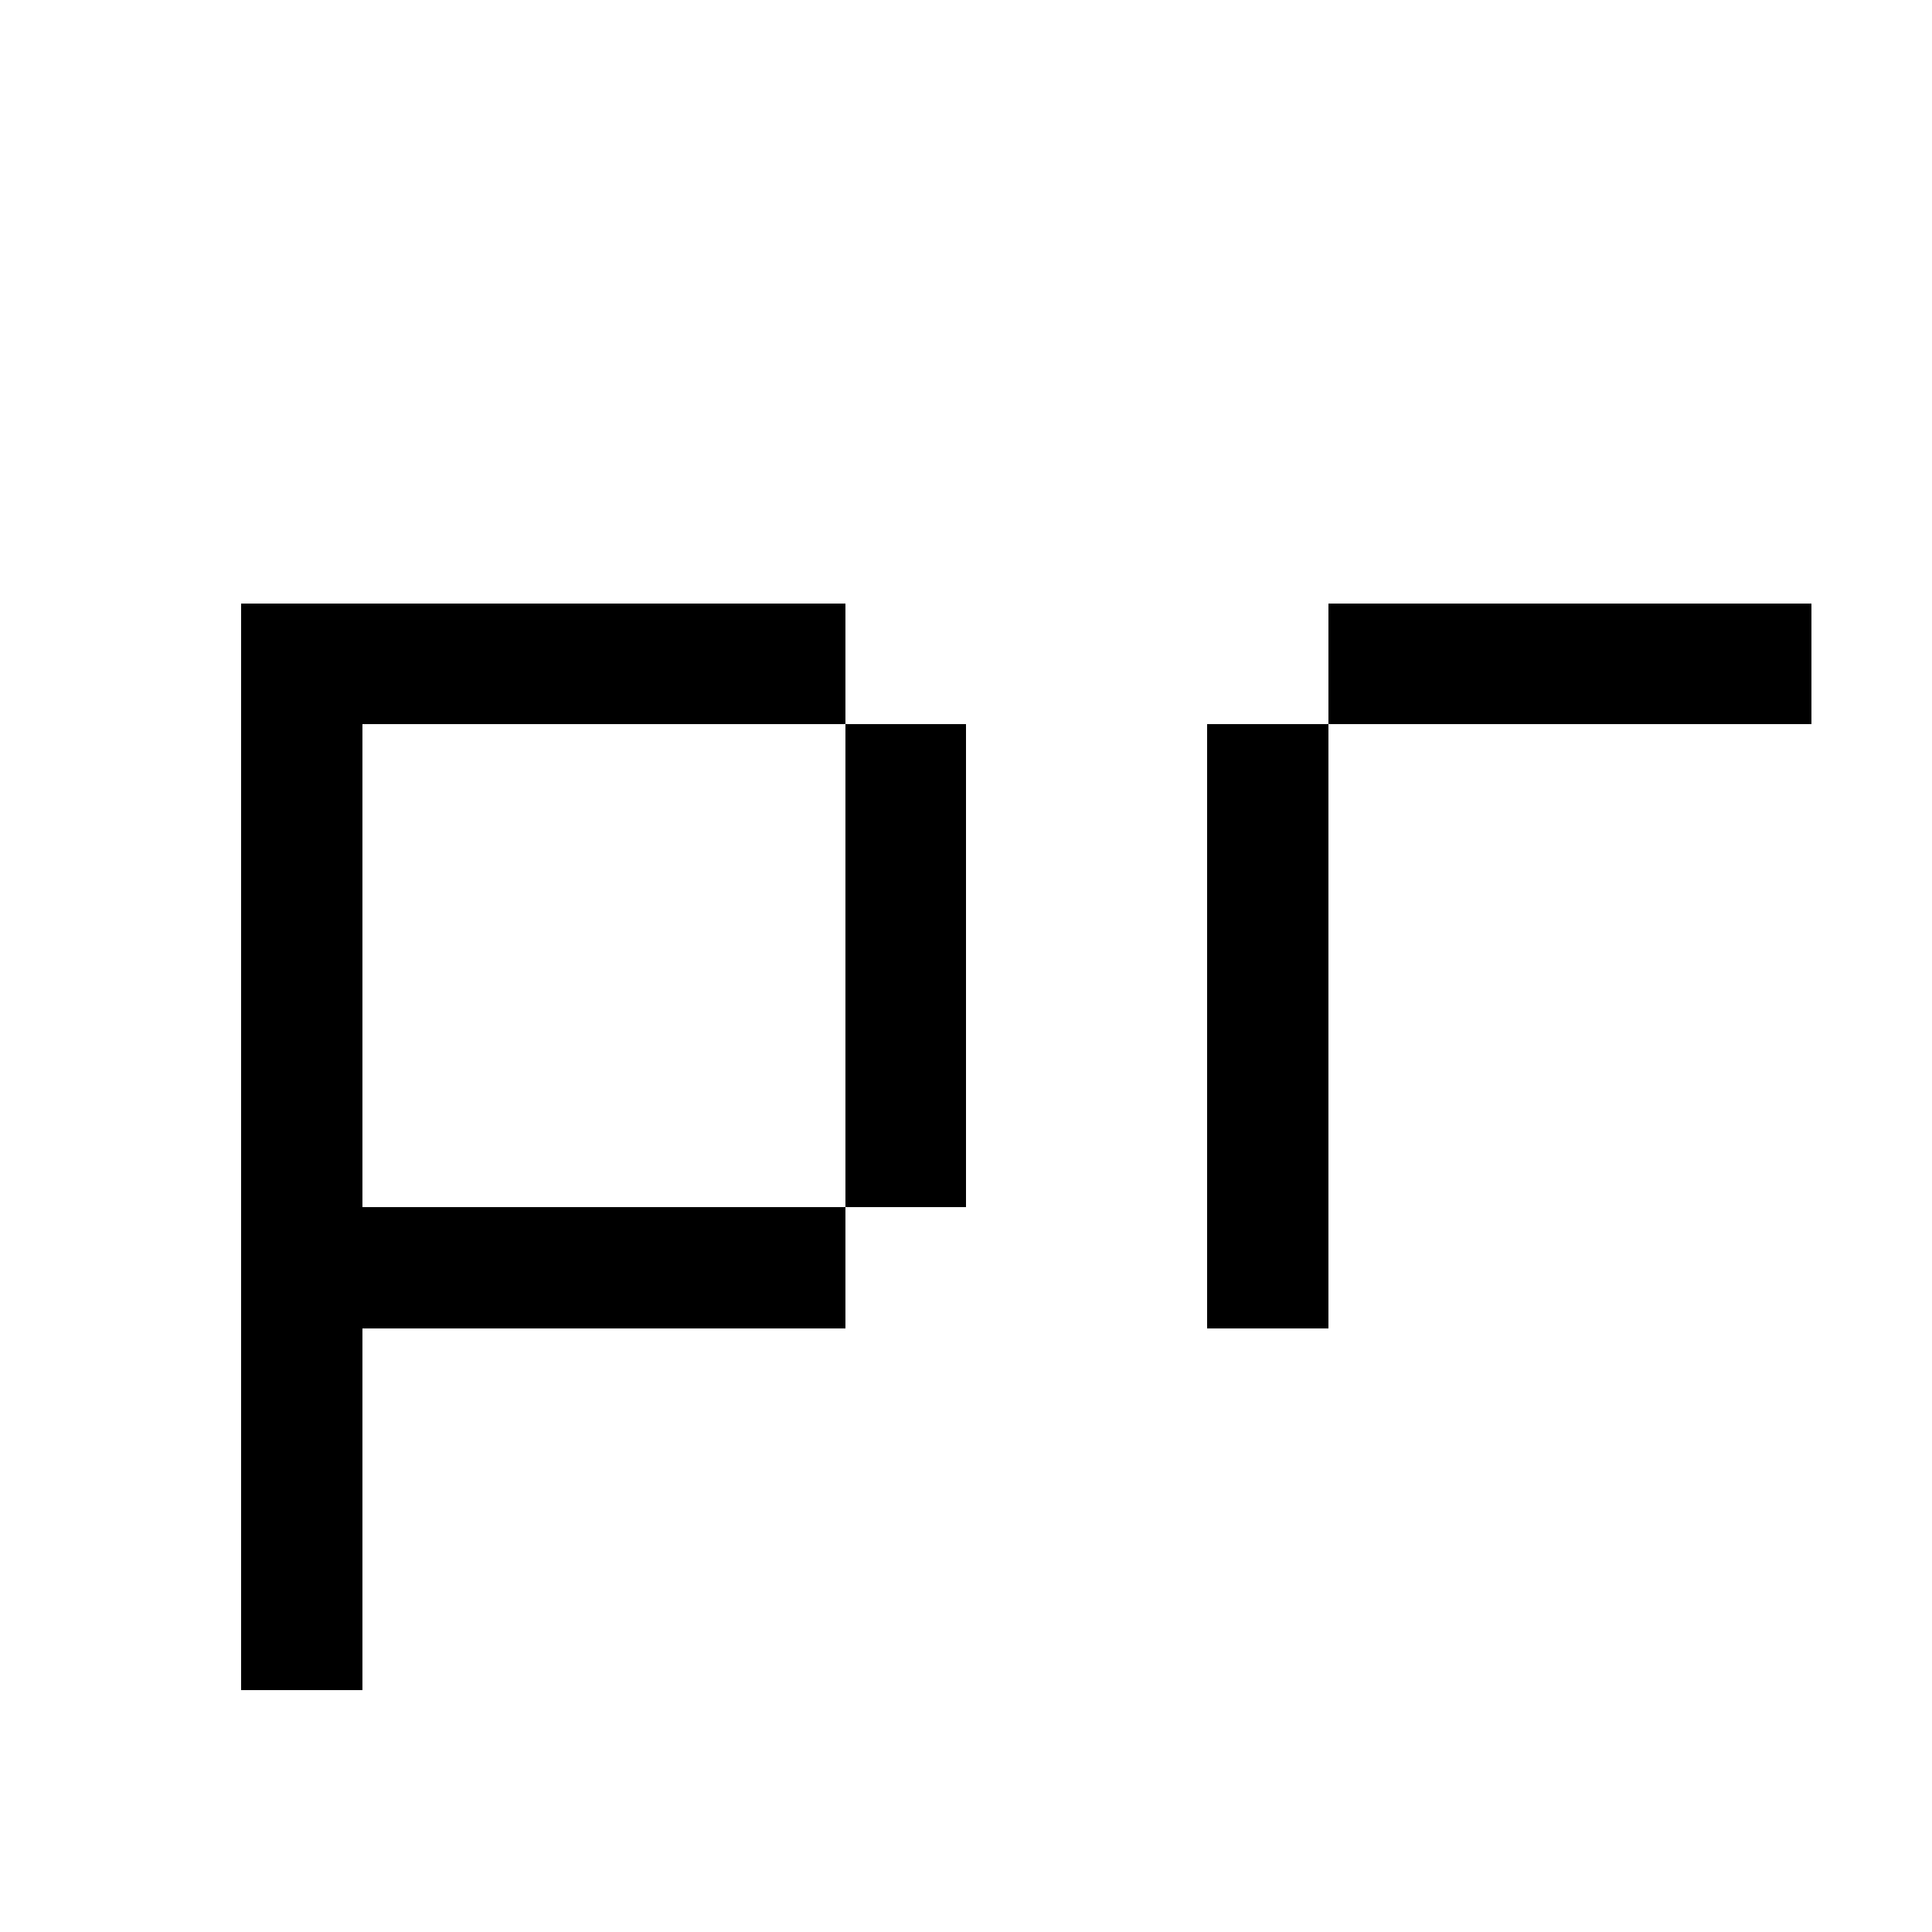 <?xml version="1.0" encoding="UTF-8" standalone="no"?>
<svg
   xmlns:dc="http://purl.org/dc/elements/1.1/"
   xmlns:cc="http://creativecommons.org/ns#"
   xmlns:rdf="http://www.w3.org/1999/02/22-rdf-syntax-ns#"
   xmlns:svg="http://www.w3.org/2000/svg"
   xmlns="http://www.w3.org/2000/svg"
   style="shape-rendering:crispEdges"
   id="qr-logo"
   version="1.1"
   viewBox="0 0 16 16"
   height="16"
   width="16">
  <defs
     id="defs2" />
  <g
     transform="translate(0,-469.267)"
     id="layer1">
    <path
       d="M 2,483.267 V 482.267 H 3 V 483.267 Z M 2,482.267 V 481.267 H 3 V 482.267 Z M 2,481.267 V 480.267 H 3 V 481.267 Z M 6,480.267 V 479.267 H 7 V 480.267 Z M 5,480.267 V 479.267 H 6 V 480.267 Z M 4,480.267 V 479.267 H 5 V 480.267 Z M 3,480.267 V 479.267 H 4 V 480.267 Z M 2,480.267 V 479.267 H 3 V 480.267 Z M 7,479.267 V 478.267 H 8 V 479.267 Z M 2,479.267 V 478.267 H 3 V 479.267 Z M 7,478.267 V 477.267 H 8 V 478.267 Z M 2,478.267 V 477.267 H 3 V 478.267 Z M 7,477.267 V 476.267 H 8 V 477.267 Z M 2,477.267 V 476.267 H 3 V 477.267 Z M 7,476.267 V 475.267 H 8 V 476.267 Z M 2,476.267 V 475.267 H 3 V 476.267 Z M 6,475.267 V 474.267 H 7 V 475.267 Z M 5,475.267 V 474.267 H 6 V 475.267 Z M 4,475.267 V 474.267 H 5 V 475.267 Z M 3,475.267 V 474.267 H 4 V 475.267 Z M 2,475.267 V 474.267 H 3 V 475.267 Z"
       style="fill:#000000;fill-opacity:1;stroke:none;stroke-width:0.25"
       id="path4737" />
    <path
       d="M 10,480.267 V 479.267 H 11 V 480.267 Z M 10,479.267 V 478.267 H 11 V 479.267 Z M 10,478.267 V 477.267 H 11 V 478.267 Z M 10,477.267 V 476.267 H 11 V 477.267 Z M 10,476.267 V 475.267 H 11 V 476.267 Z M 14,475.267 V 474.267 H 15 V 475.267 Z M 13,475.267 V 474.267 H 14 V 475.267 Z M 12,475.267 V 474.267 H 13 V 475.267 Z M 11,475.267 V 474.267 H 12 V 475.267 Z"
       style="fill:#000000;fill-opacity:1;stroke:none;stroke-width:0.25"
       id="path4740" />
  </g>
</svg>
